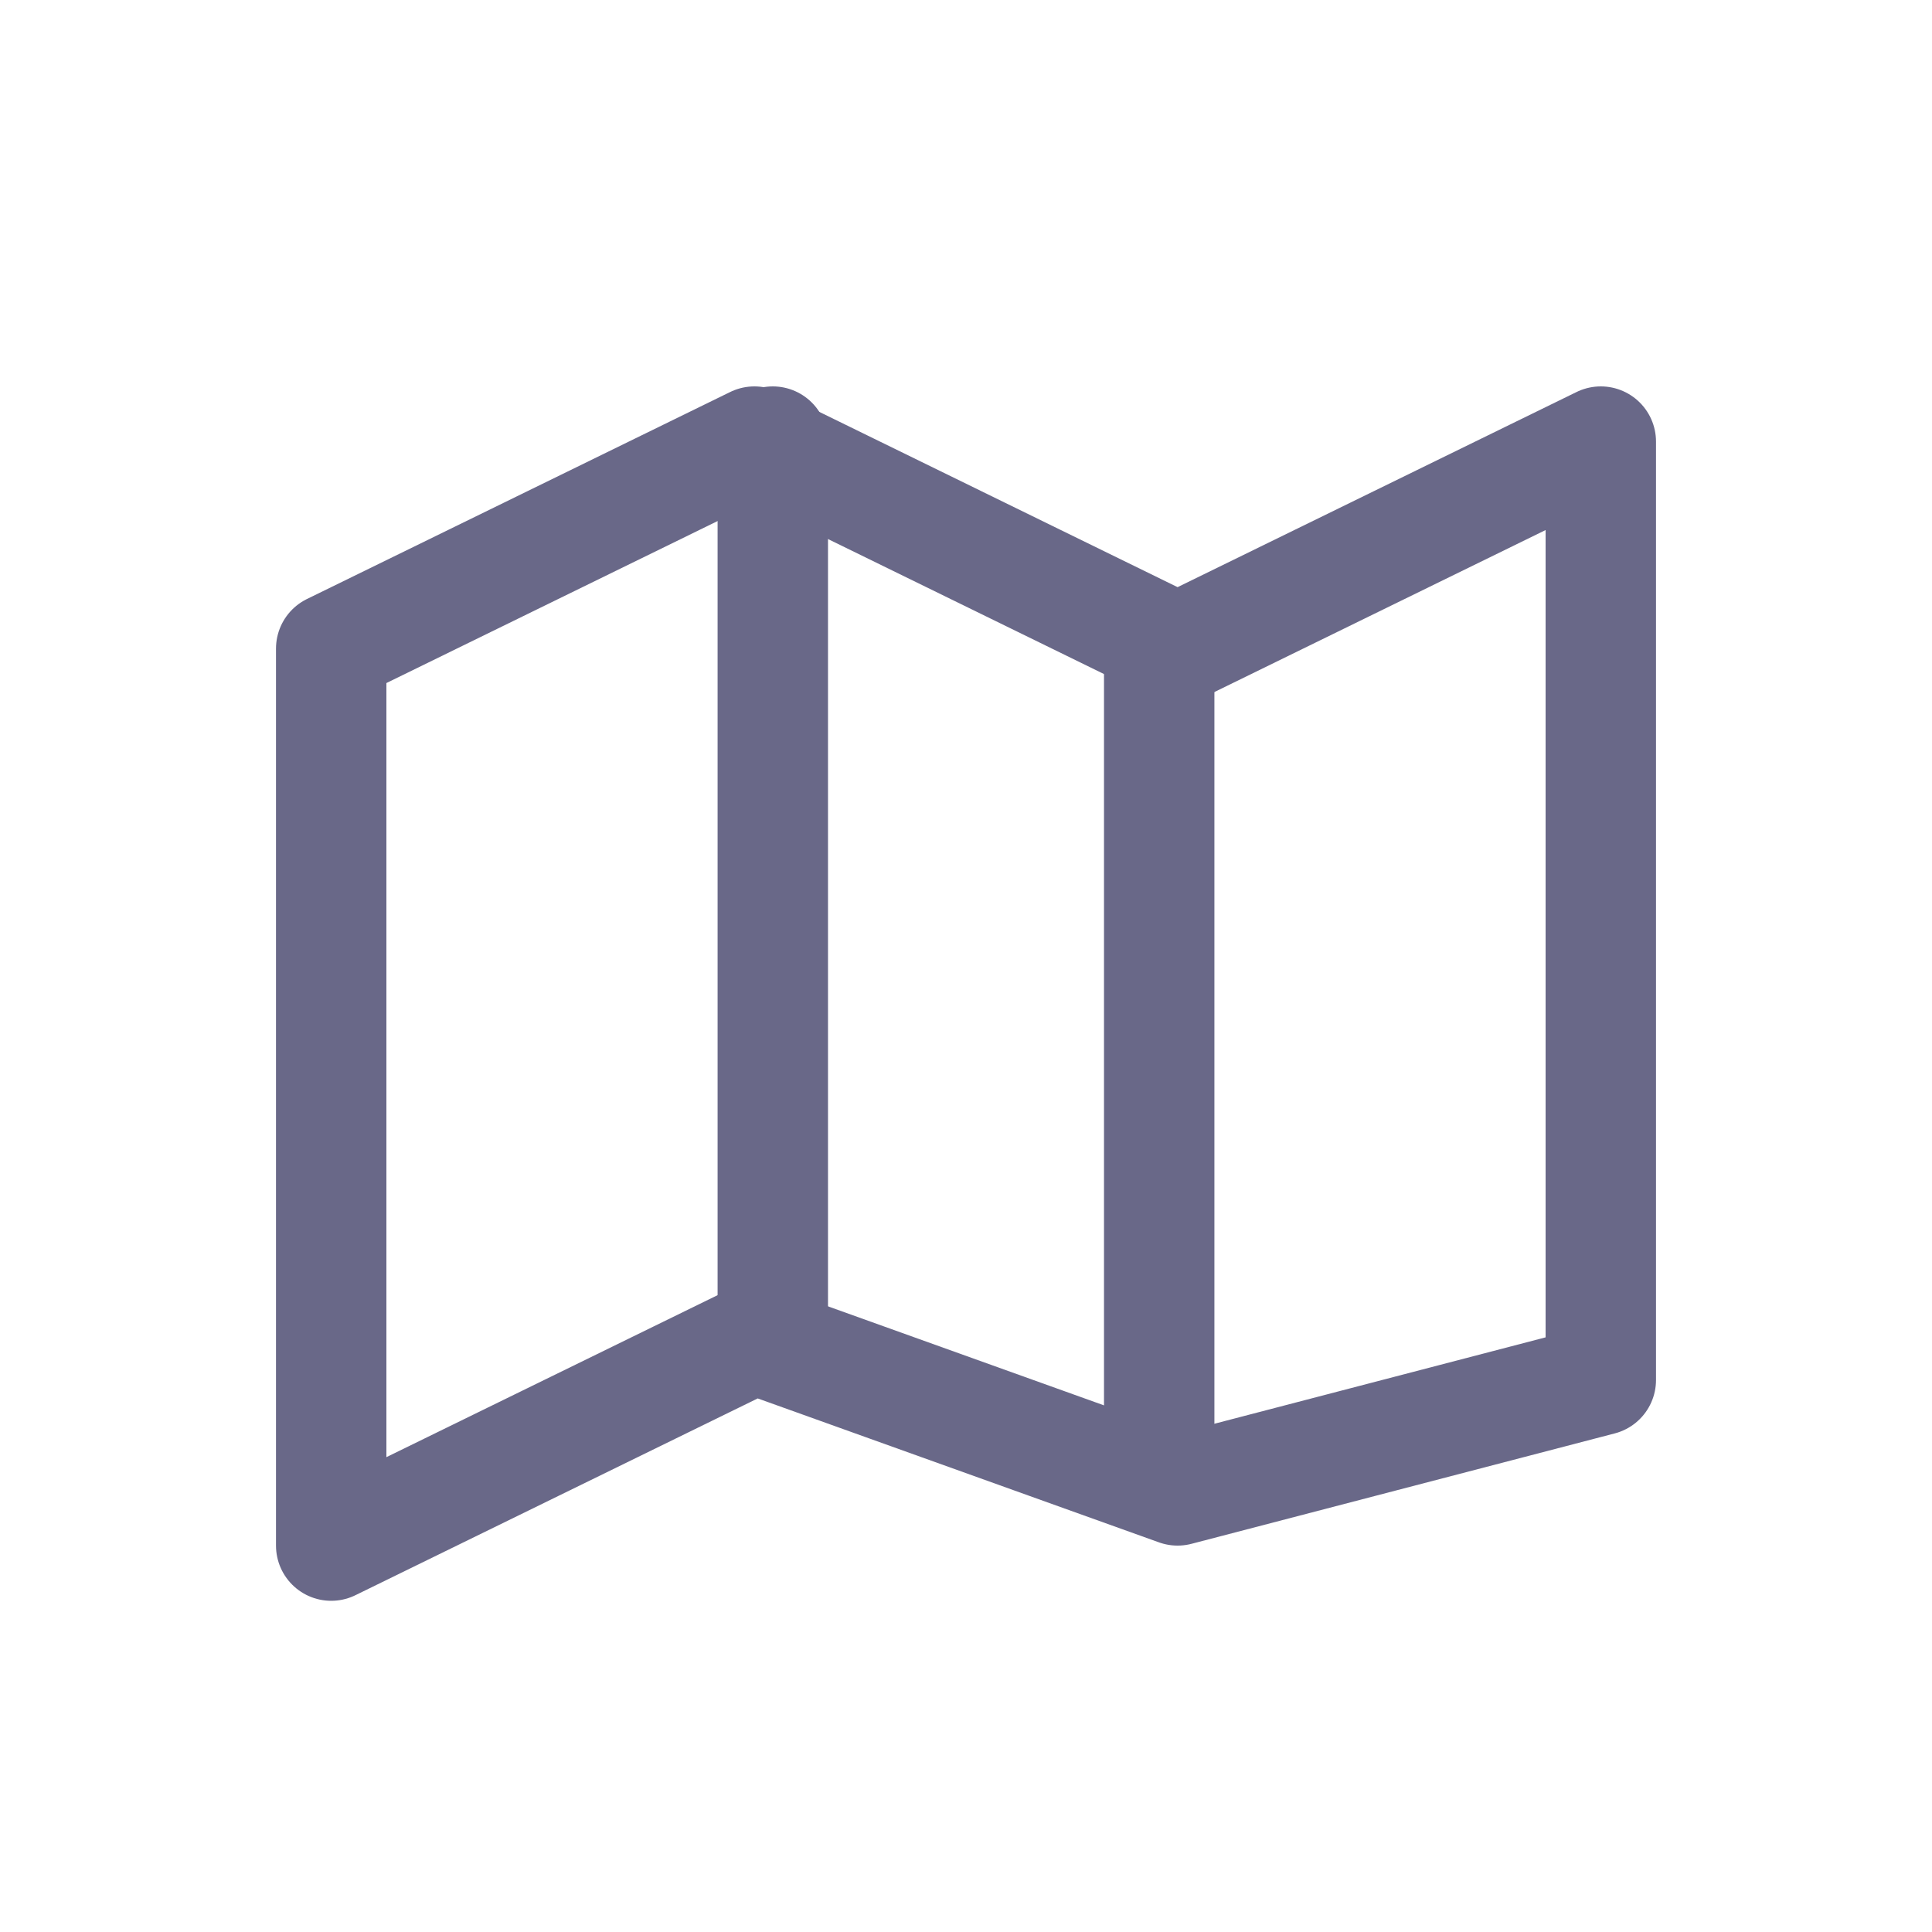 <svg width="35" height="35" viewBox="0 0 35 35" fill="none" xmlns="http://www.w3.org/2000/svg">
<path d="M6 28L13.667 24.25L21.333 27L29 25V20.5V8L21.333 11.75L13.667 8L6 11.75V28Z" stroke="#696888" stroke-width="2" stroke-linecap="round" stroke-linejoin="round"/>
<path d="M14 8V24" stroke="#696888" stroke-width="2" stroke-linecap="round" stroke-linejoin="round"/>
<path d="M21 12V26" stroke="#696888" stroke-width="2" stroke-linecap="round" stroke-linejoin="round"/>
</svg>
